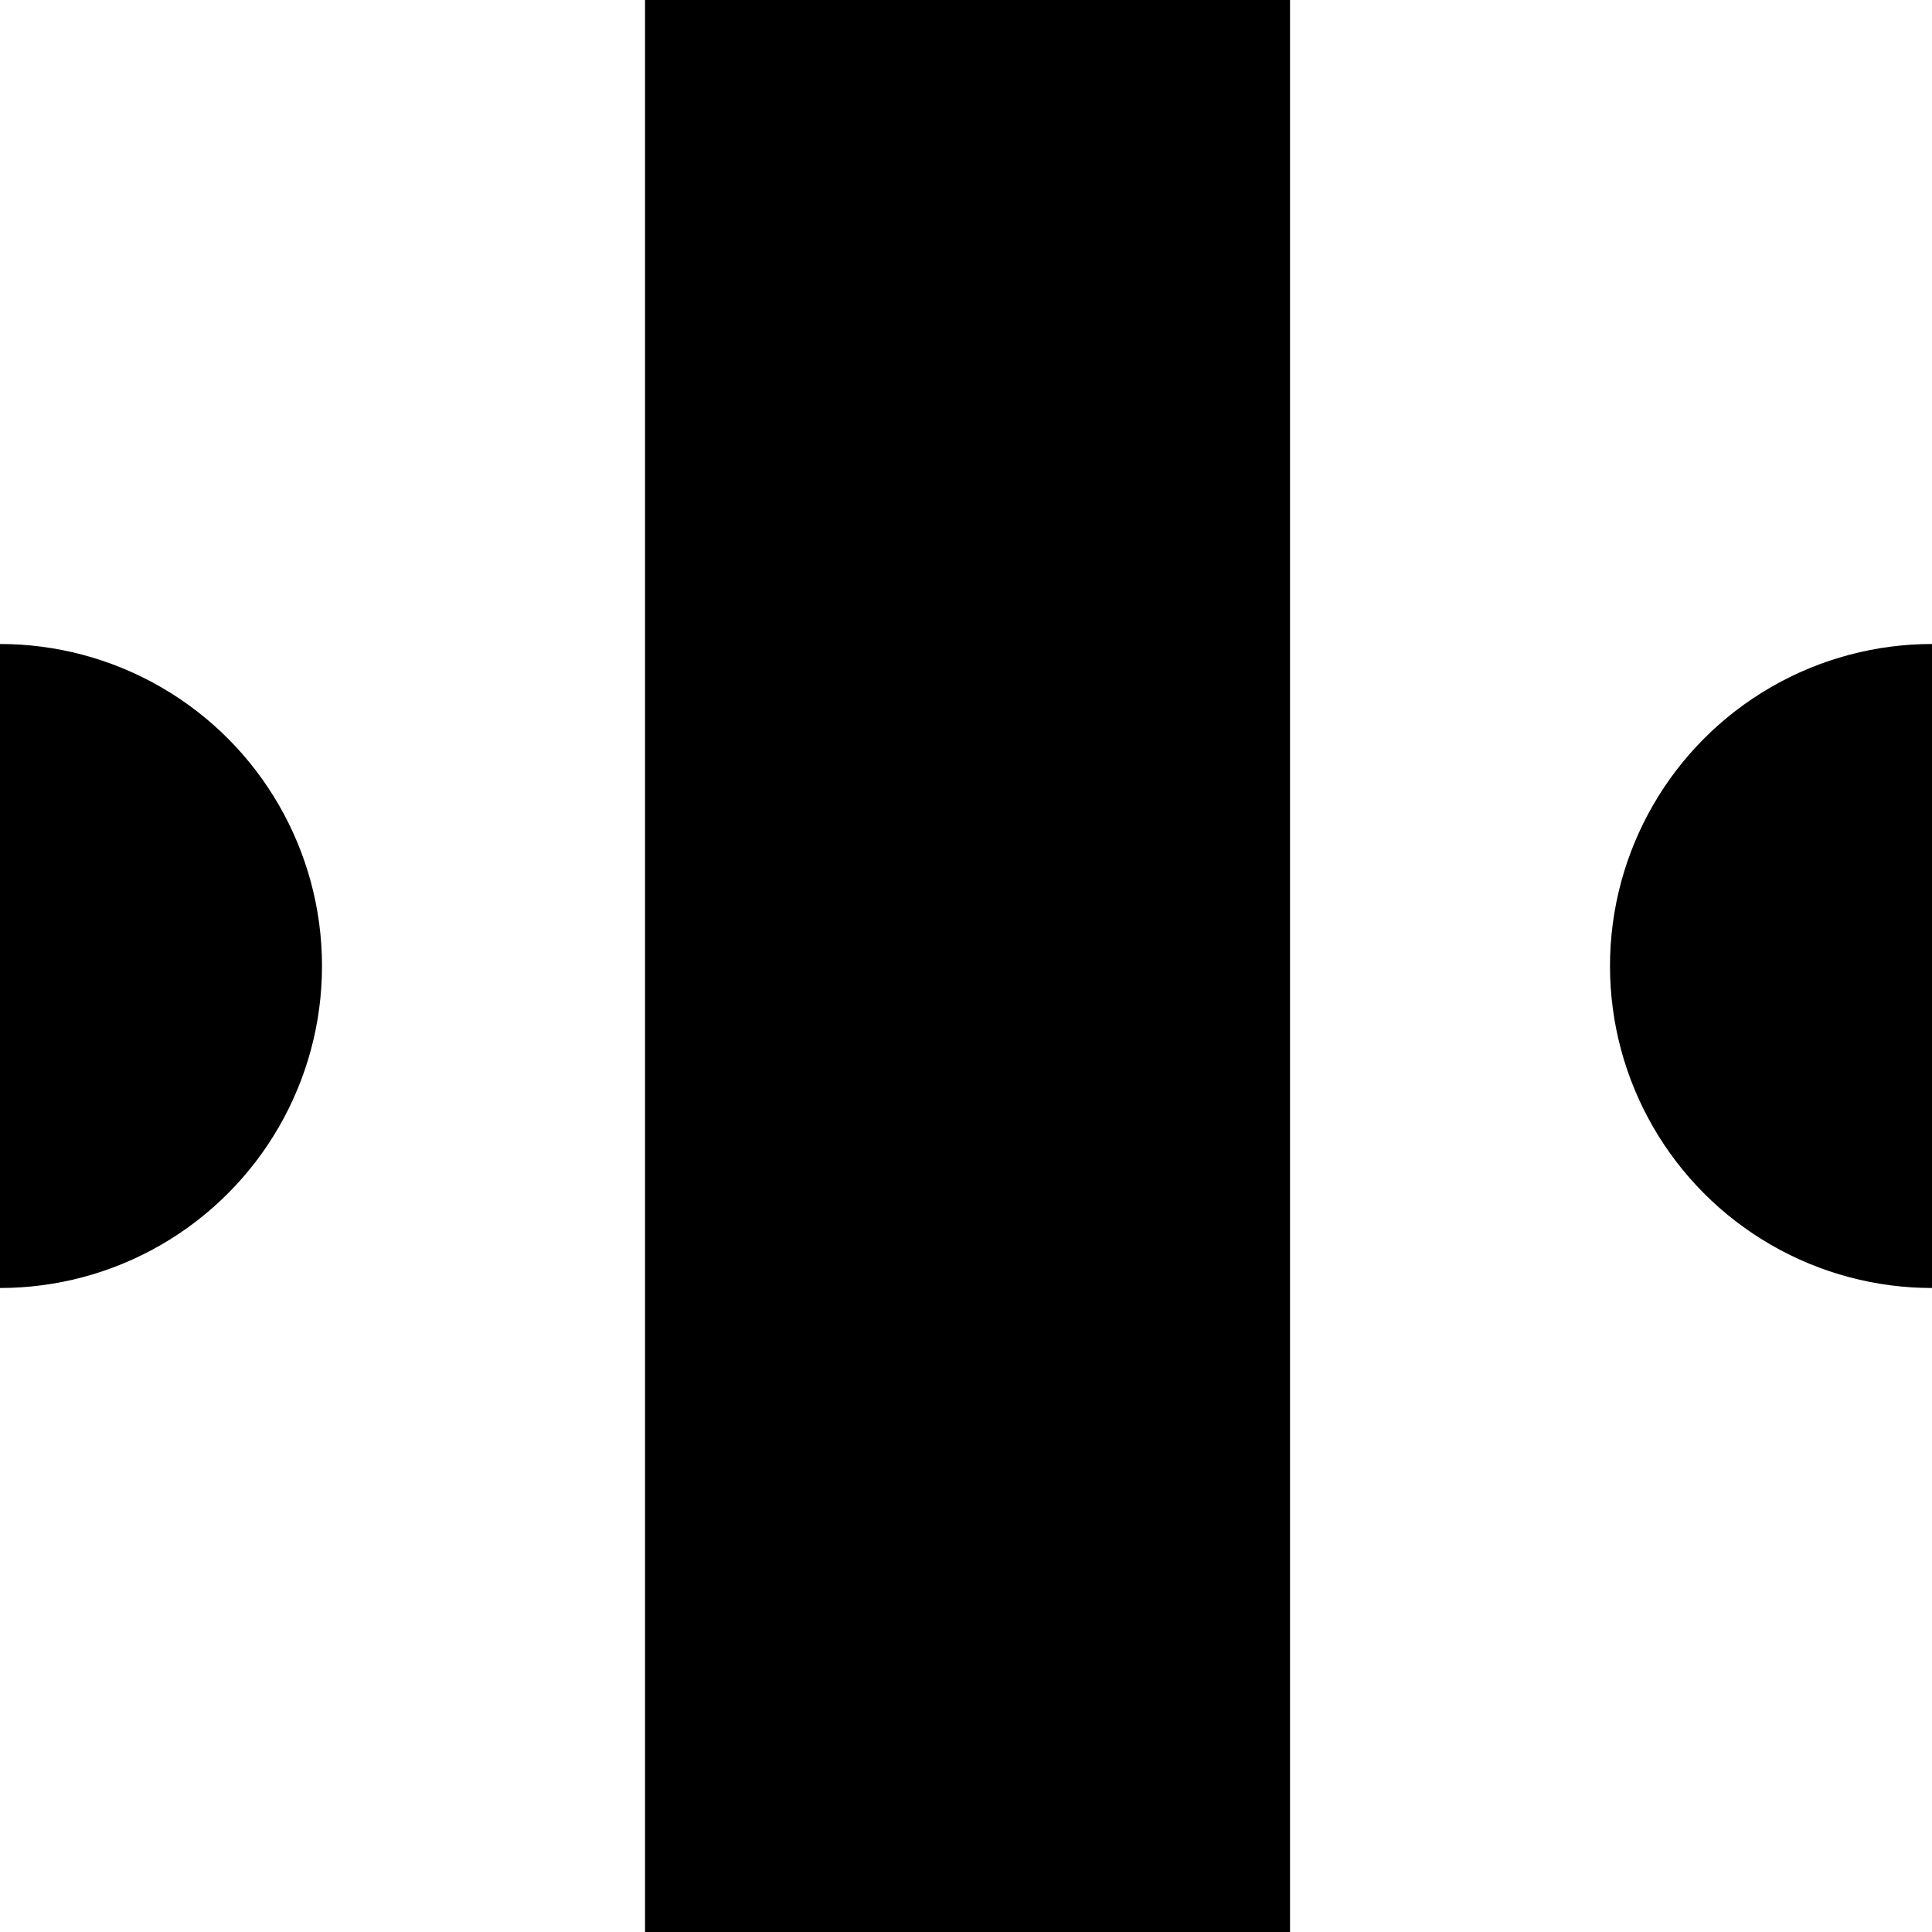 <?xml version="1.0" encoding="UTF-8" standalone="no"?>
<!-- Created with Inkscape (http://www.inkscape.org/) -->

<svg
   xmlns:dc="http://purl.org/dc/elements/1.1/"
   xmlns:cc="http://creativecommons.org/ns#"
   xmlns:rdf="http://www.w3.org/1999/02/22-rdf-syntax-ns#"
   xmlns:svg="http://www.w3.org/2000/svg"
   xmlns="http://www.w3.org/2000/svg"
   xmlns:sodipodi="http://sodipodi.sourceforge.net/DTD/sodipodi-0.dtd"
   xmlns:inkscape="http://www.inkscape.org/namespaces/inkscape"
   width="90mm"
   height="90mm"
   viewBox="0 0 90 90"
   version="1.1"
   id="svg8"
   sodipodi:docname="6.svg"
   inkscape:version="0.92.3 (2405546, 2018-03-11)">
  <rect x="0" y="0" width="90" height="90" fill="#808080" stroke="none"/>
  <defs
     id="defs2" />
  <sodipodi:namedview
     id="base"
     pagecolor="#e6e6e6"
     bordercolor="#666666"
     borderopacity="1.0"
     inkscape:pageopacity="0"
     inkscape:pageshadow="2"
     inkscape:zoom="1.4"
     inkscape:cx="190.89045"
     inkscape:cy="131.4289"
     inkscape:document-units="mm"
     inkscape:current-layer="layer1"
     showgrid="false"
     showguides="true"
     inkscape:guide-bbox="true"
     inkscape:snap-object-midpoints="true"
     inkscape:pagecheckerboard="false"
     inkscape:window-width="1916"
     inkscape:window-height="1076"
     inkscape:window-x="0"
     inkscape:window-y="0"
     inkscape:window-maximized="1"
     inkscape:snap-intersection-paths="true">
    <sodipodi:guide
       position="30,163.569"
       orientation="1,0"
       id="guide815"
       inkscape:locked="false"
       inkscape:label=""
       inkscape:color="rgb(0,0,255)" />
    <sodipodi:guide
       position="60,131.497"
       orientation="1,0"
       id="guide817"
       inkscape:locked="false"
       inkscape:label=""
       inkscape:color="rgb(0,0,255)" />
    <sodipodi:guide
       position="88.466,30"
       orientation="0,1"
       id="guide819"
       inkscape:locked="false"
       inkscape:label=""
       inkscape:color="rgb(0,0,255)" />
    <sodipodi:guide
       position="85.526,60"
       orientation="0,1"
       id="guide821"
       inkscape:locked="false"
       inkscape:label=""
       inkscape:color="rgb(0,0,255)" />
    <sodipodi:guide
       position="85.526,0"
       orientation="0,1"
       id="guide823"
       inkscape:locked="false"
       inkscape:label=""
       inkscape:color="rgb(0,0,255)" />
    <sodipodi:guide
       position="82.319,90"
       orientation="0,1"
       id="guide825"
       inkscape:locked="false"
       inkscape:label=""
       inkscape:color="rgb(0,0,255)" />
    <sodipodi:guide
       position="0,160.629"
       orientation="1,0"
       id="guide827"
       inkscape:locked="false"
       inkscape:label=""
       inkscape:color="rgb(0,0,255)" />
    <sodipodi:guide
       position="90,153.68"
       orientation="1,0"
       id="guide829"
       inkscape:locked="false"
       inkscape:label=""
       inkscape:color="rgb(0,0,255)" />
    <sodipodi:guide
       position="-12.562,-30"
       orientation="0,1"
       id="guide860"
       inkscape:locked="false"
       inkscape:label=""
       inkscape:color="rgb(0,0,255)" />
    <sodipodi:guide
       position="-17.373,120"
       orientation="0,1"
       id="guide862"
       inkscape:locked="false"
       inkscape:label=""
       inkscape:color="rgb(0,0,255)" />
    <sodipodi:guide
       position="-29.934,60"
       orientation="1,0"
       id="guide864"
       inkscape:locked="false"
       inkscape:label=""
       inkscape:color="rgb(0,0,255)" />
    <sodipodi:guide
       position="120,153.145"
       orientation="1,0"
       id="guide866"
       inkscape:locked="false"
       inkscape:label=""
       inkscape:color="rgb(0,0,255)" />
    <sodipodi:guide
       position="15,43.656"
       orientation="1,0"
       id="guide868"
       inkscape:locked="false"
       inkscape:label=""
       inkscape:color="rgb(0,0,255)" />
    <sodipodi:guide
       position="18.332,15"
       orientation="0,1"
       id="guide870"
       inkscape:locked="false"
       inkscape:label=""
       inkscape:color="rgb(0,0,255)" />
  </sodipodi:namedview>
  <g
     inkscape:label="Layer 1"
     inkscape:groupmode="layer"
     id="layer1"
     transform="translate(0,-207)">
    <path
       style="opacity:1;fill:#ffffff;fill-opacity:1;stroke:none;stroke-width:0.378;stroke-linecap:round;stroke-linejoin:round;stroke-miterlimit:4;stroke-dasharray:none;stroke-opacity:1;paint-order:stroke fill markers"
       d="M 340.158 -113.387 A 113.386 113.386 0 0 0 226.771 0 L 113.197 0 A 113.197 113.197 0 0 0 0 -113.197 A 113.197 113.197 0 0 0 -113.197 0 A 113.197 113.197 0 0 0 0 113.197 L 0 226.771 A 113.386 113.386 0 0 0 -113.387 340.158 A 113.386 113.386 0 0 0 0 453.543 A 113.386 113.386 0 0 0 113.387 340.158 L 226.961 340.158 A 113.197 113.197 0 0 0 340.158 453.354 A 113.197 113.197 0 0 0 453.354 340.158 A 113.197 113.197 0 0 0 340.158 226.961 L 340.158 113.387 A 113.386 113.386 0 0 0 453.543 0 A 113.386 113.386 0 0 0 340.158 -113.387 z "
       transform="matrix(0.265,0,0,0.265,0,207)"
       id="path833" />
    <circle
       style="opacity:1;fill:#000000;fill-opacity:1;stroke:none;stroke-width:0.265;stroke-linecap:round;stroke-linejoin:round;stroke-miterlimit:4;stroke-dasharray:none;stroke-opacity:1;paint-order:stroke fill markers"
       id="path935"
       cx="0"
       cy="252"
       r="15" />
    <circle
       style="opacity:1;fill:#000000;fill-opacity:1;stroke:none;stroke-width:0.265;stroke-linecap:round;stroke-linejoin:round;stroke-miterlimit:4;stroke-dasharray:none;stroke-opacity:1;paint-order:stroke fill markers"
       id="path935-5"
       cx="90"
       cy="252"
       r="15" />
    <path
       style="opacity:1;fill:#000000;fill-opacity:1;stroke:none;stroke-width:1.002;stroke-linecap:round;stroke-linejoin:round;stroke-miterlimit:4;stroke-dasharray:none;stroke-opacity:1;paint-order:stroke fill markers"
       d="M 170.078 -56.693 A 56.693 56.693 0 0 0 113.387 0 L 113.387 340.158 A 56.693 56.693 0 0 0 170.078 396.85 A 56.693 56.693 0 0 0 226.771 340.158 L 226.771 0 A 56.693 56.693 0 0 0 170.078 -56.693 z "
       transform="matrix(0.265,0,0,0.265,0,207)"
       id="path935-3" />
  </g>
</svg>
